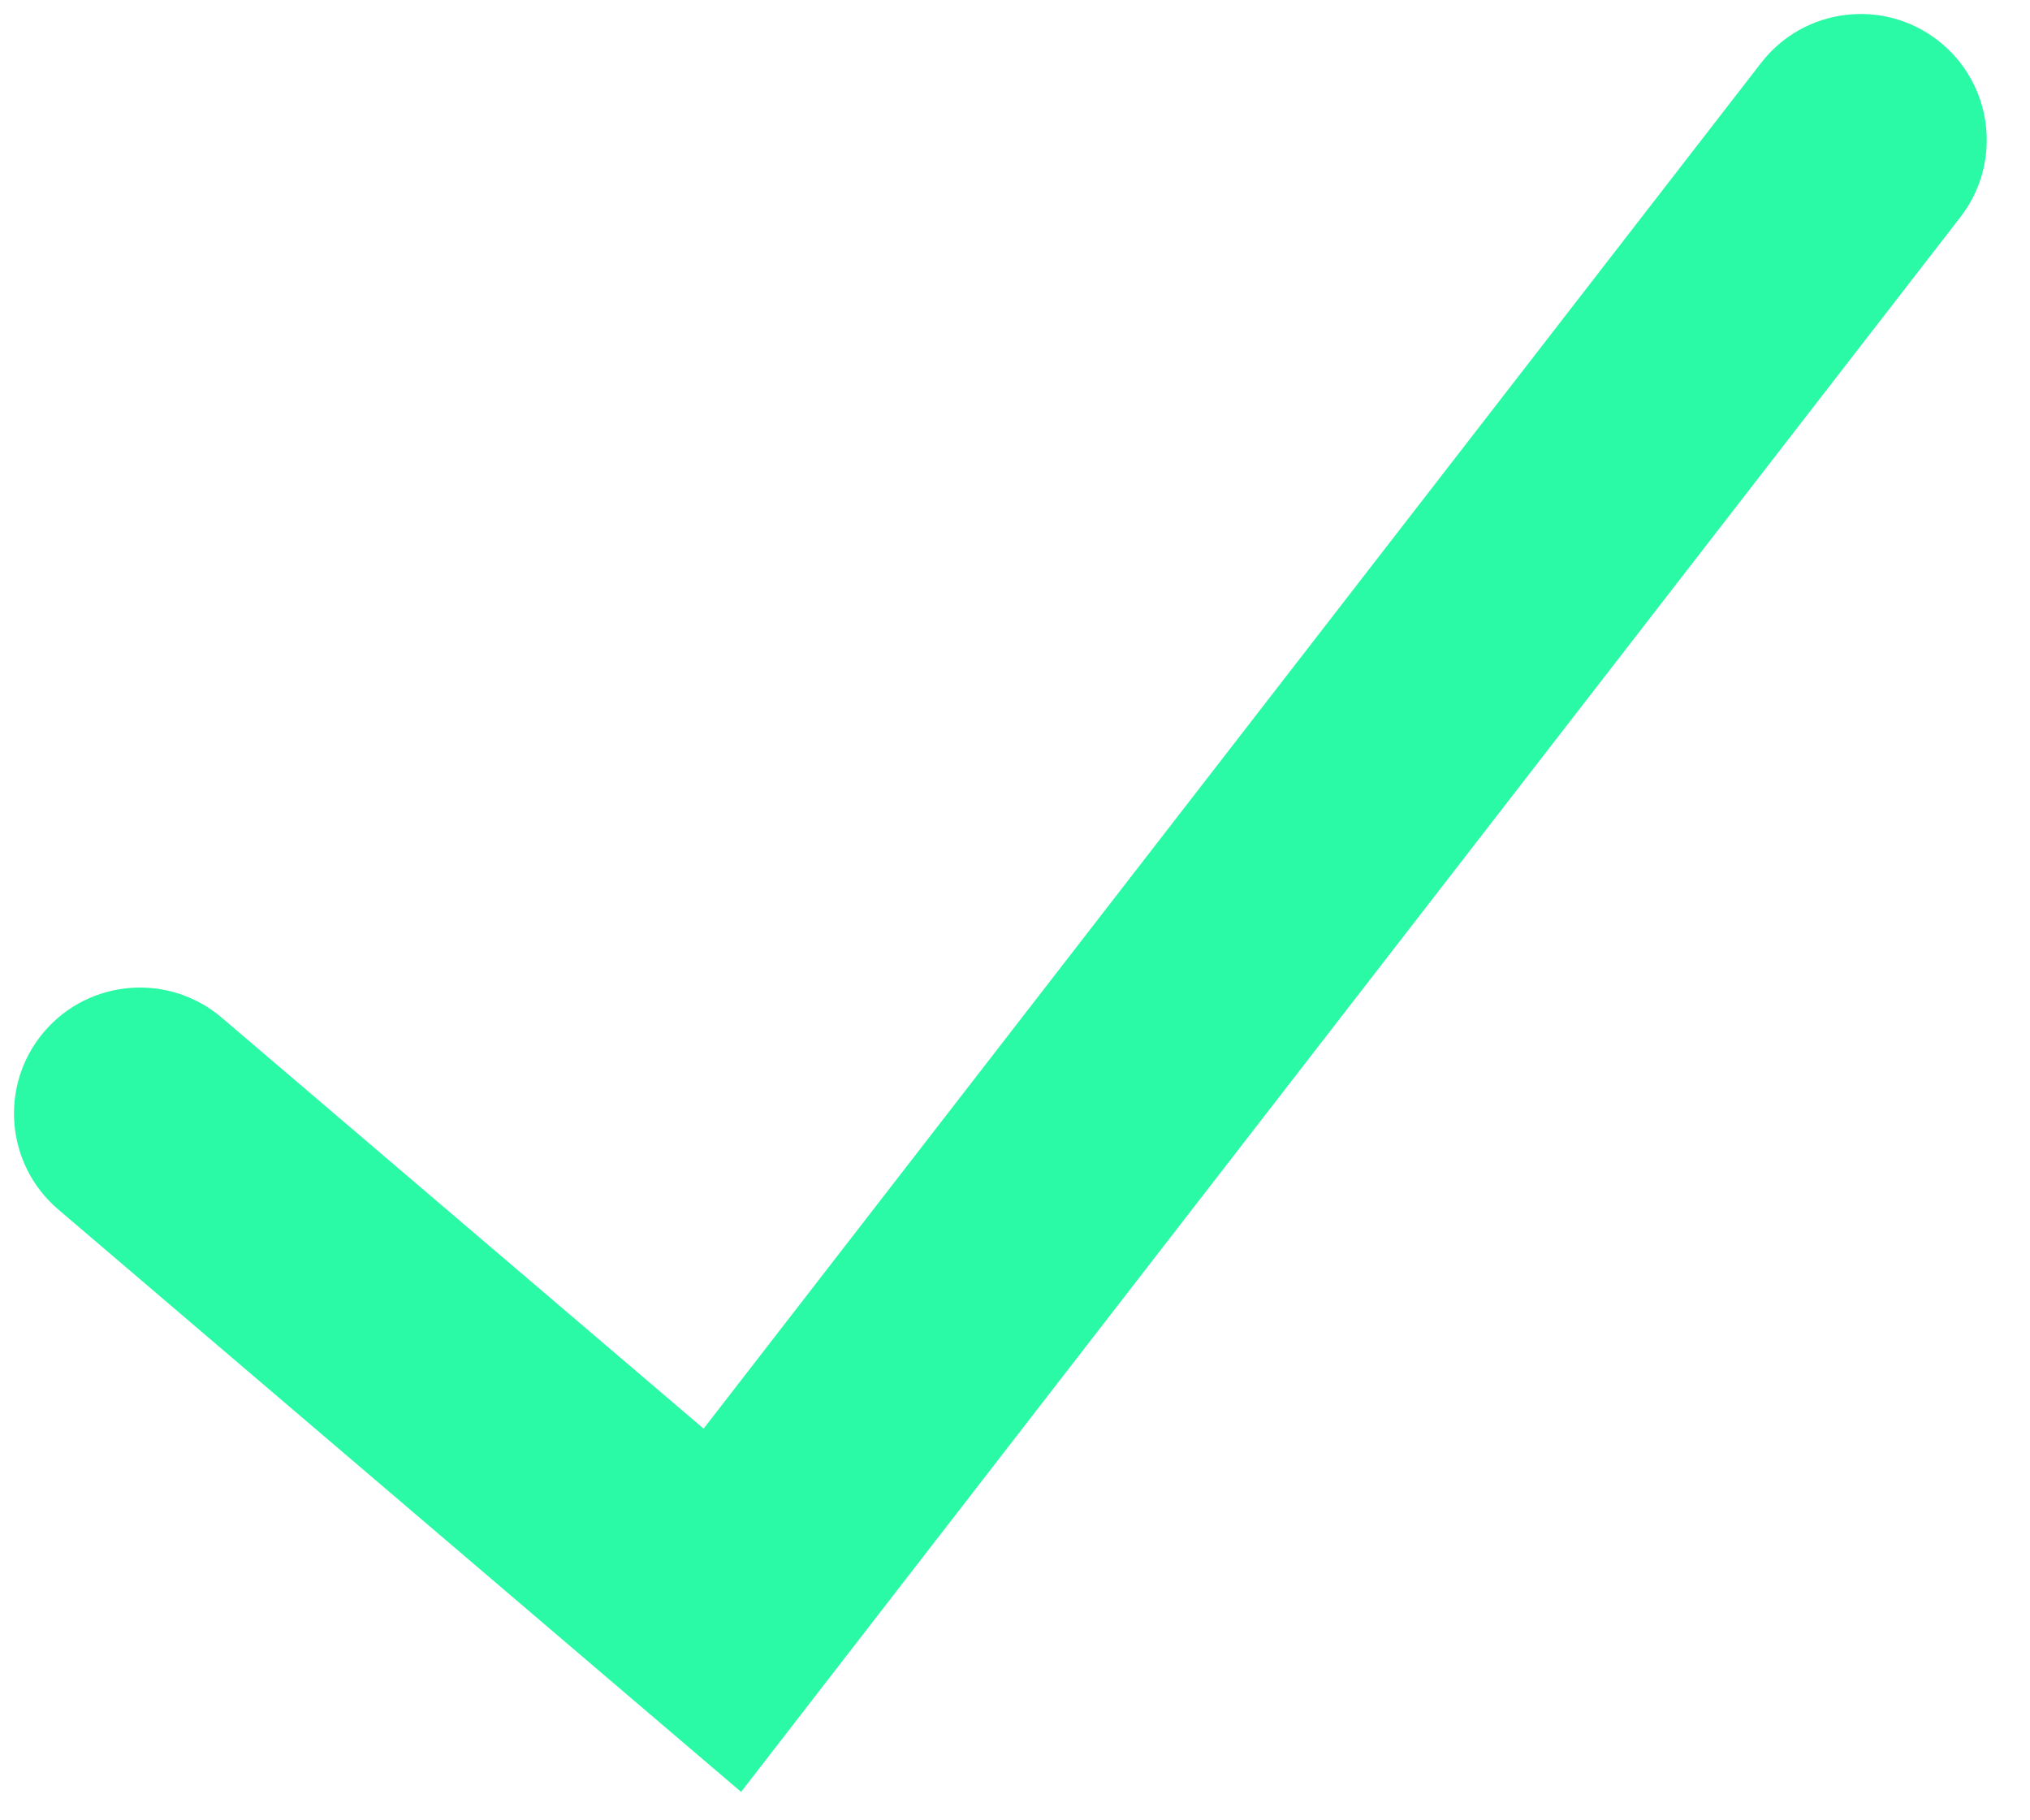 <svg width="29" height="26" viewBox="0 0 29 26" fill="none" xmlns="http://www.w3.org/2000/svg">
<path d="M3.168 14.536C2.412 13.891 1.275 13.981 0.63 14.737C-0.015 15.494 0.076 16.63 0.832 17.275L3.168 14.536ZM10.319 23L9.151 24.37L10.587 25.594L11.742 24.102L10.319 23ZM28.005 3.102C28.614 2.316 28.47 1.186 27.684 0.577C26.898 -0.032 25.767 0.112 25.159 0.898L28.005 3.102ZM0.832 17.275L9.151 24.37L11.487 21.63L3.168 14.536L0.832 17.275ZM11.742 24.102L28.005 3.102L25.159 0.898L8.896 21.898L11.742 24.102Z" fill="#2AFAA5"/>
</svg>
